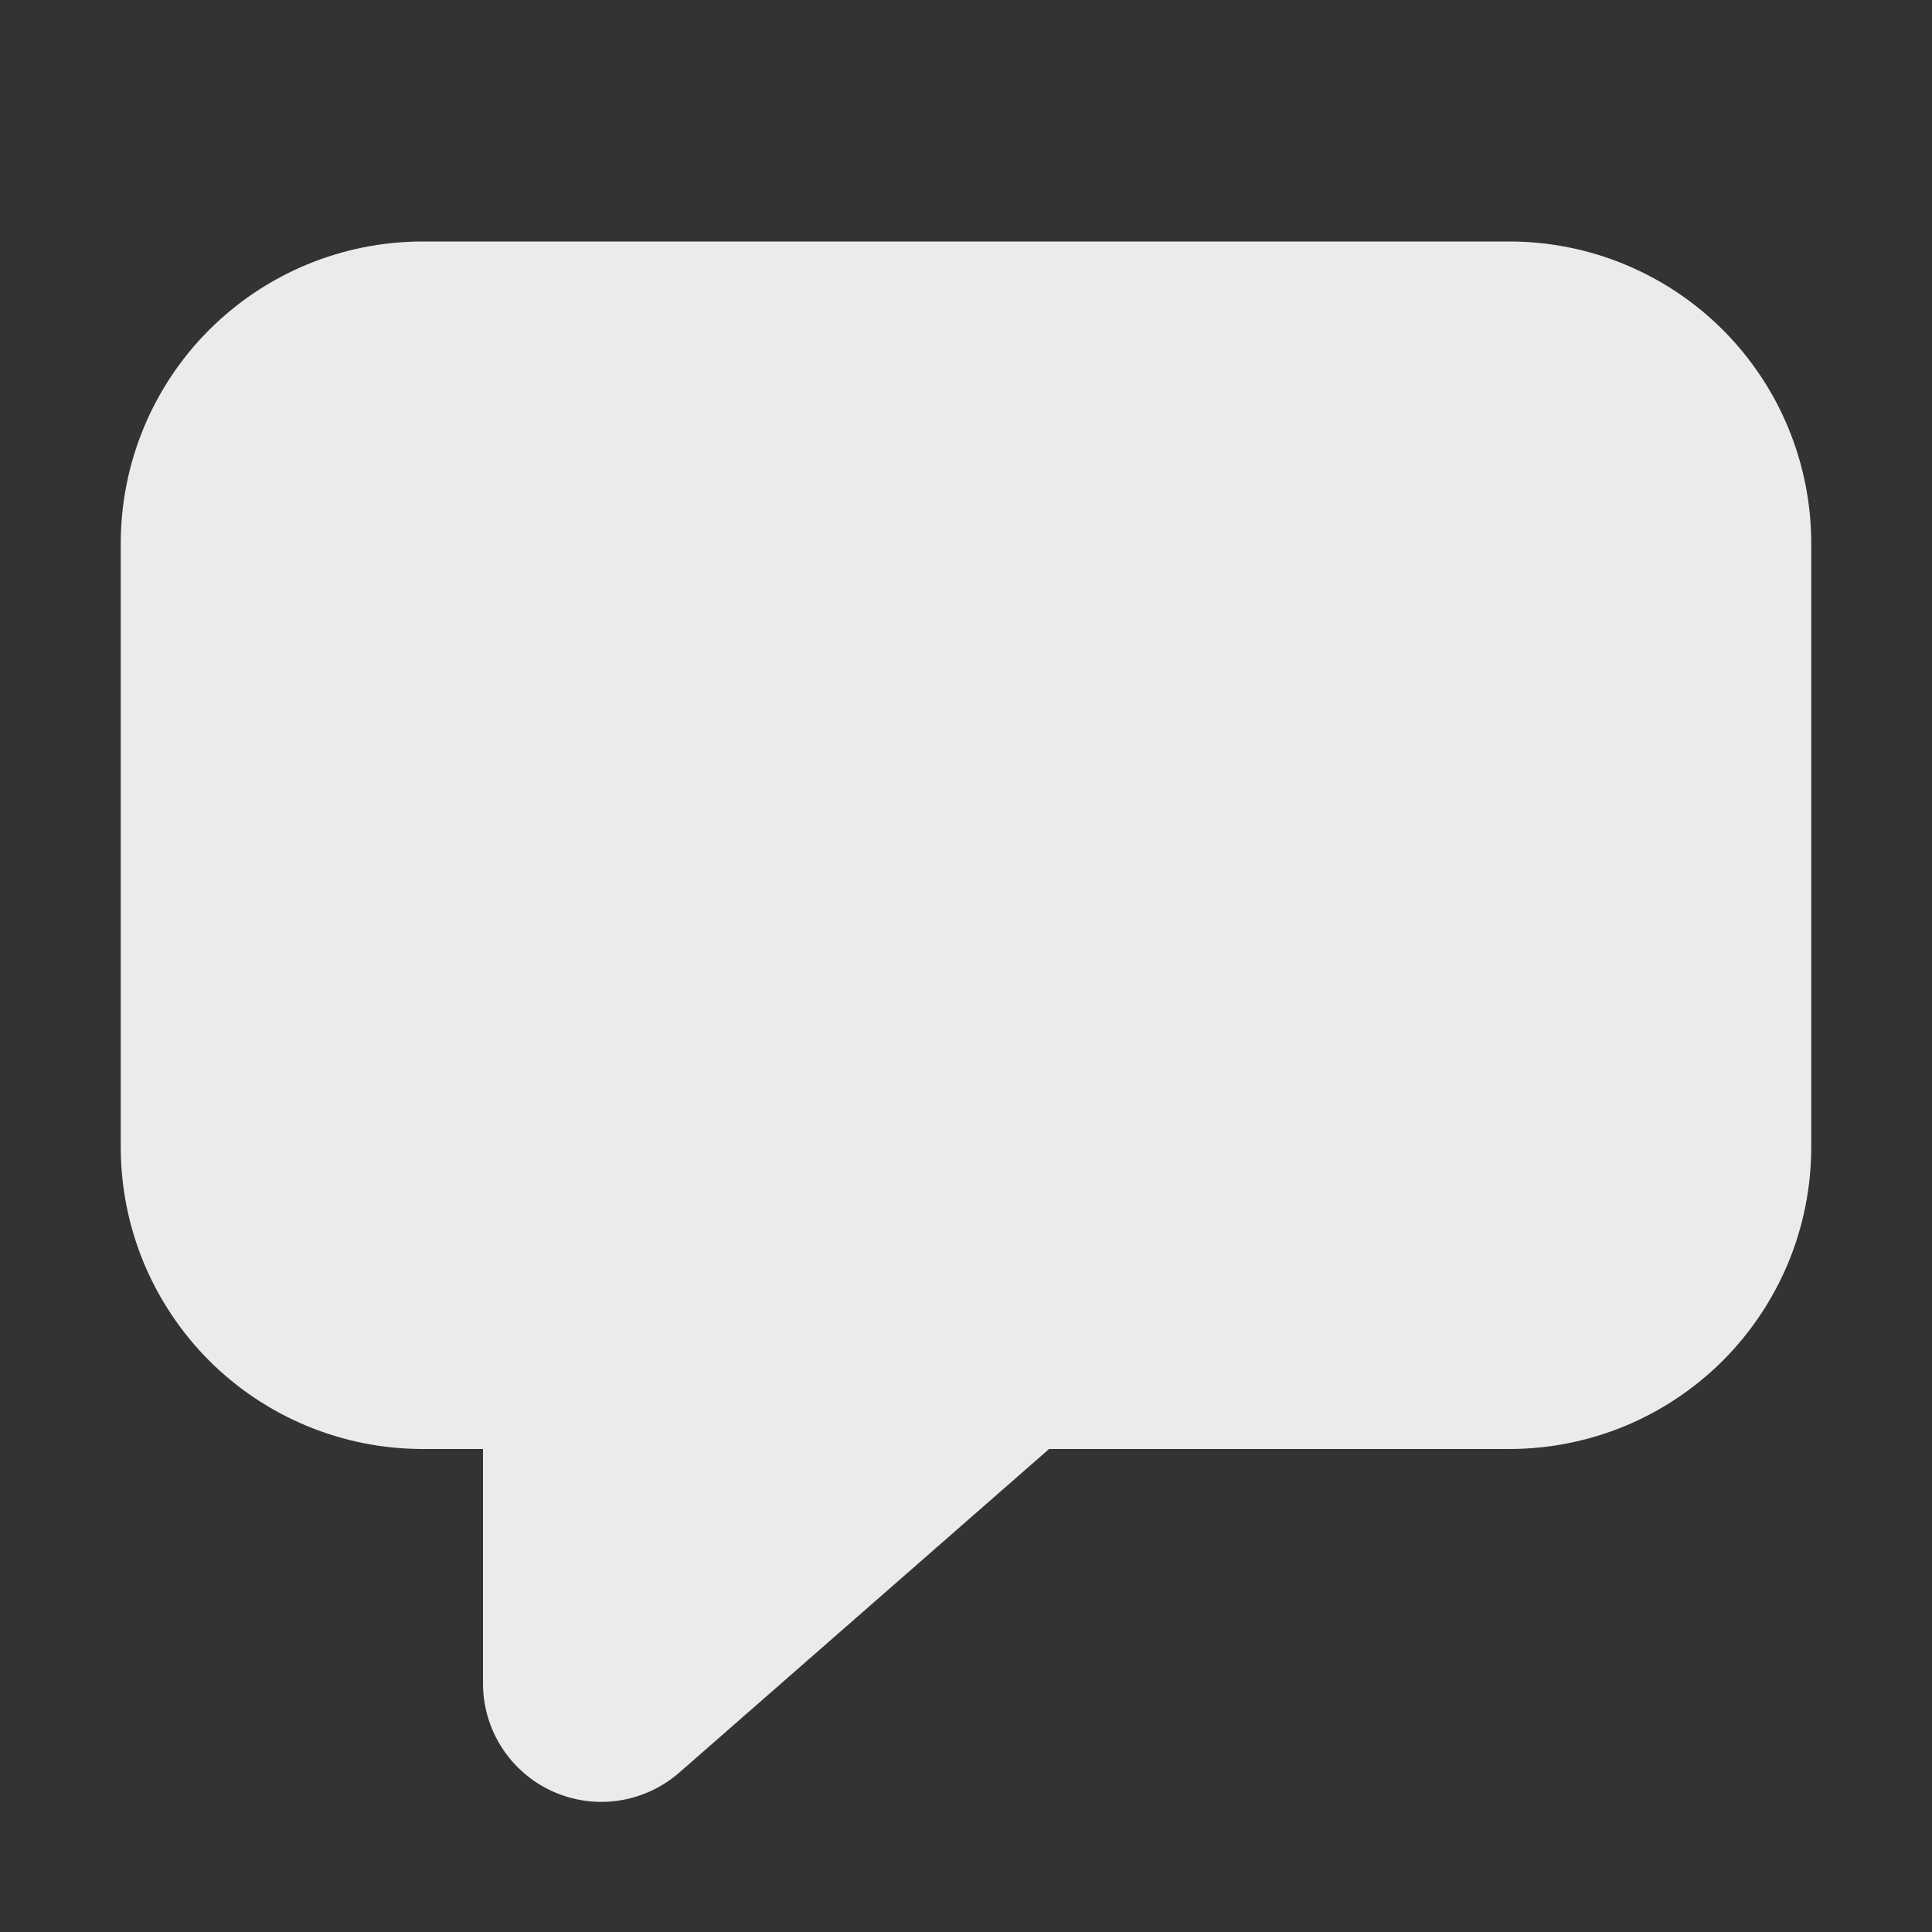 <svg width="24" height="24" viewBox="0 0 24 24" fill="none" xmlns="http://www.w3.org/2000/svg">
<rect x="0" y="0" width="24" height="24" fill="#333333" stroke="none"/>
<path d="M5.25 3C4.255 3 3.302 3.395 2.598 4.098C1.895 4.802 1.5 5.755 1.5 6.75V14.25C1.5 14.742 1.597 15.23 1.785 15.685C1.974 16.14 2.25 16.553 2.598 16.902C3.302 17.605 4.255 18 5.25 18H6V20.913C6 21.195 6.081 21.472 6.234 21.709C6.387 21.947 6.605 22.135 6.862 22.252C7.119 22.369 7.405 22.409 7.684 22.368C7.963 22.326 8.225 22.206 8.438 22.02L13.032 18H18.75C19.242 18 19.73 17.903 20.185 17.715C20.64 17.526 21.053 17.25 21.402 16.902C21.75 16.553 22.026 16.14 22.215 15.685C22.403 15.23 22.5 14.742 22.5 14.25V6.75C22.5 5.755 22.105 4.802 21.402 4.098C20.698 3.395 19.745 3 18.75 3H5.25Z" fill="white" fill-opacity="0.9"/>
</svg>

